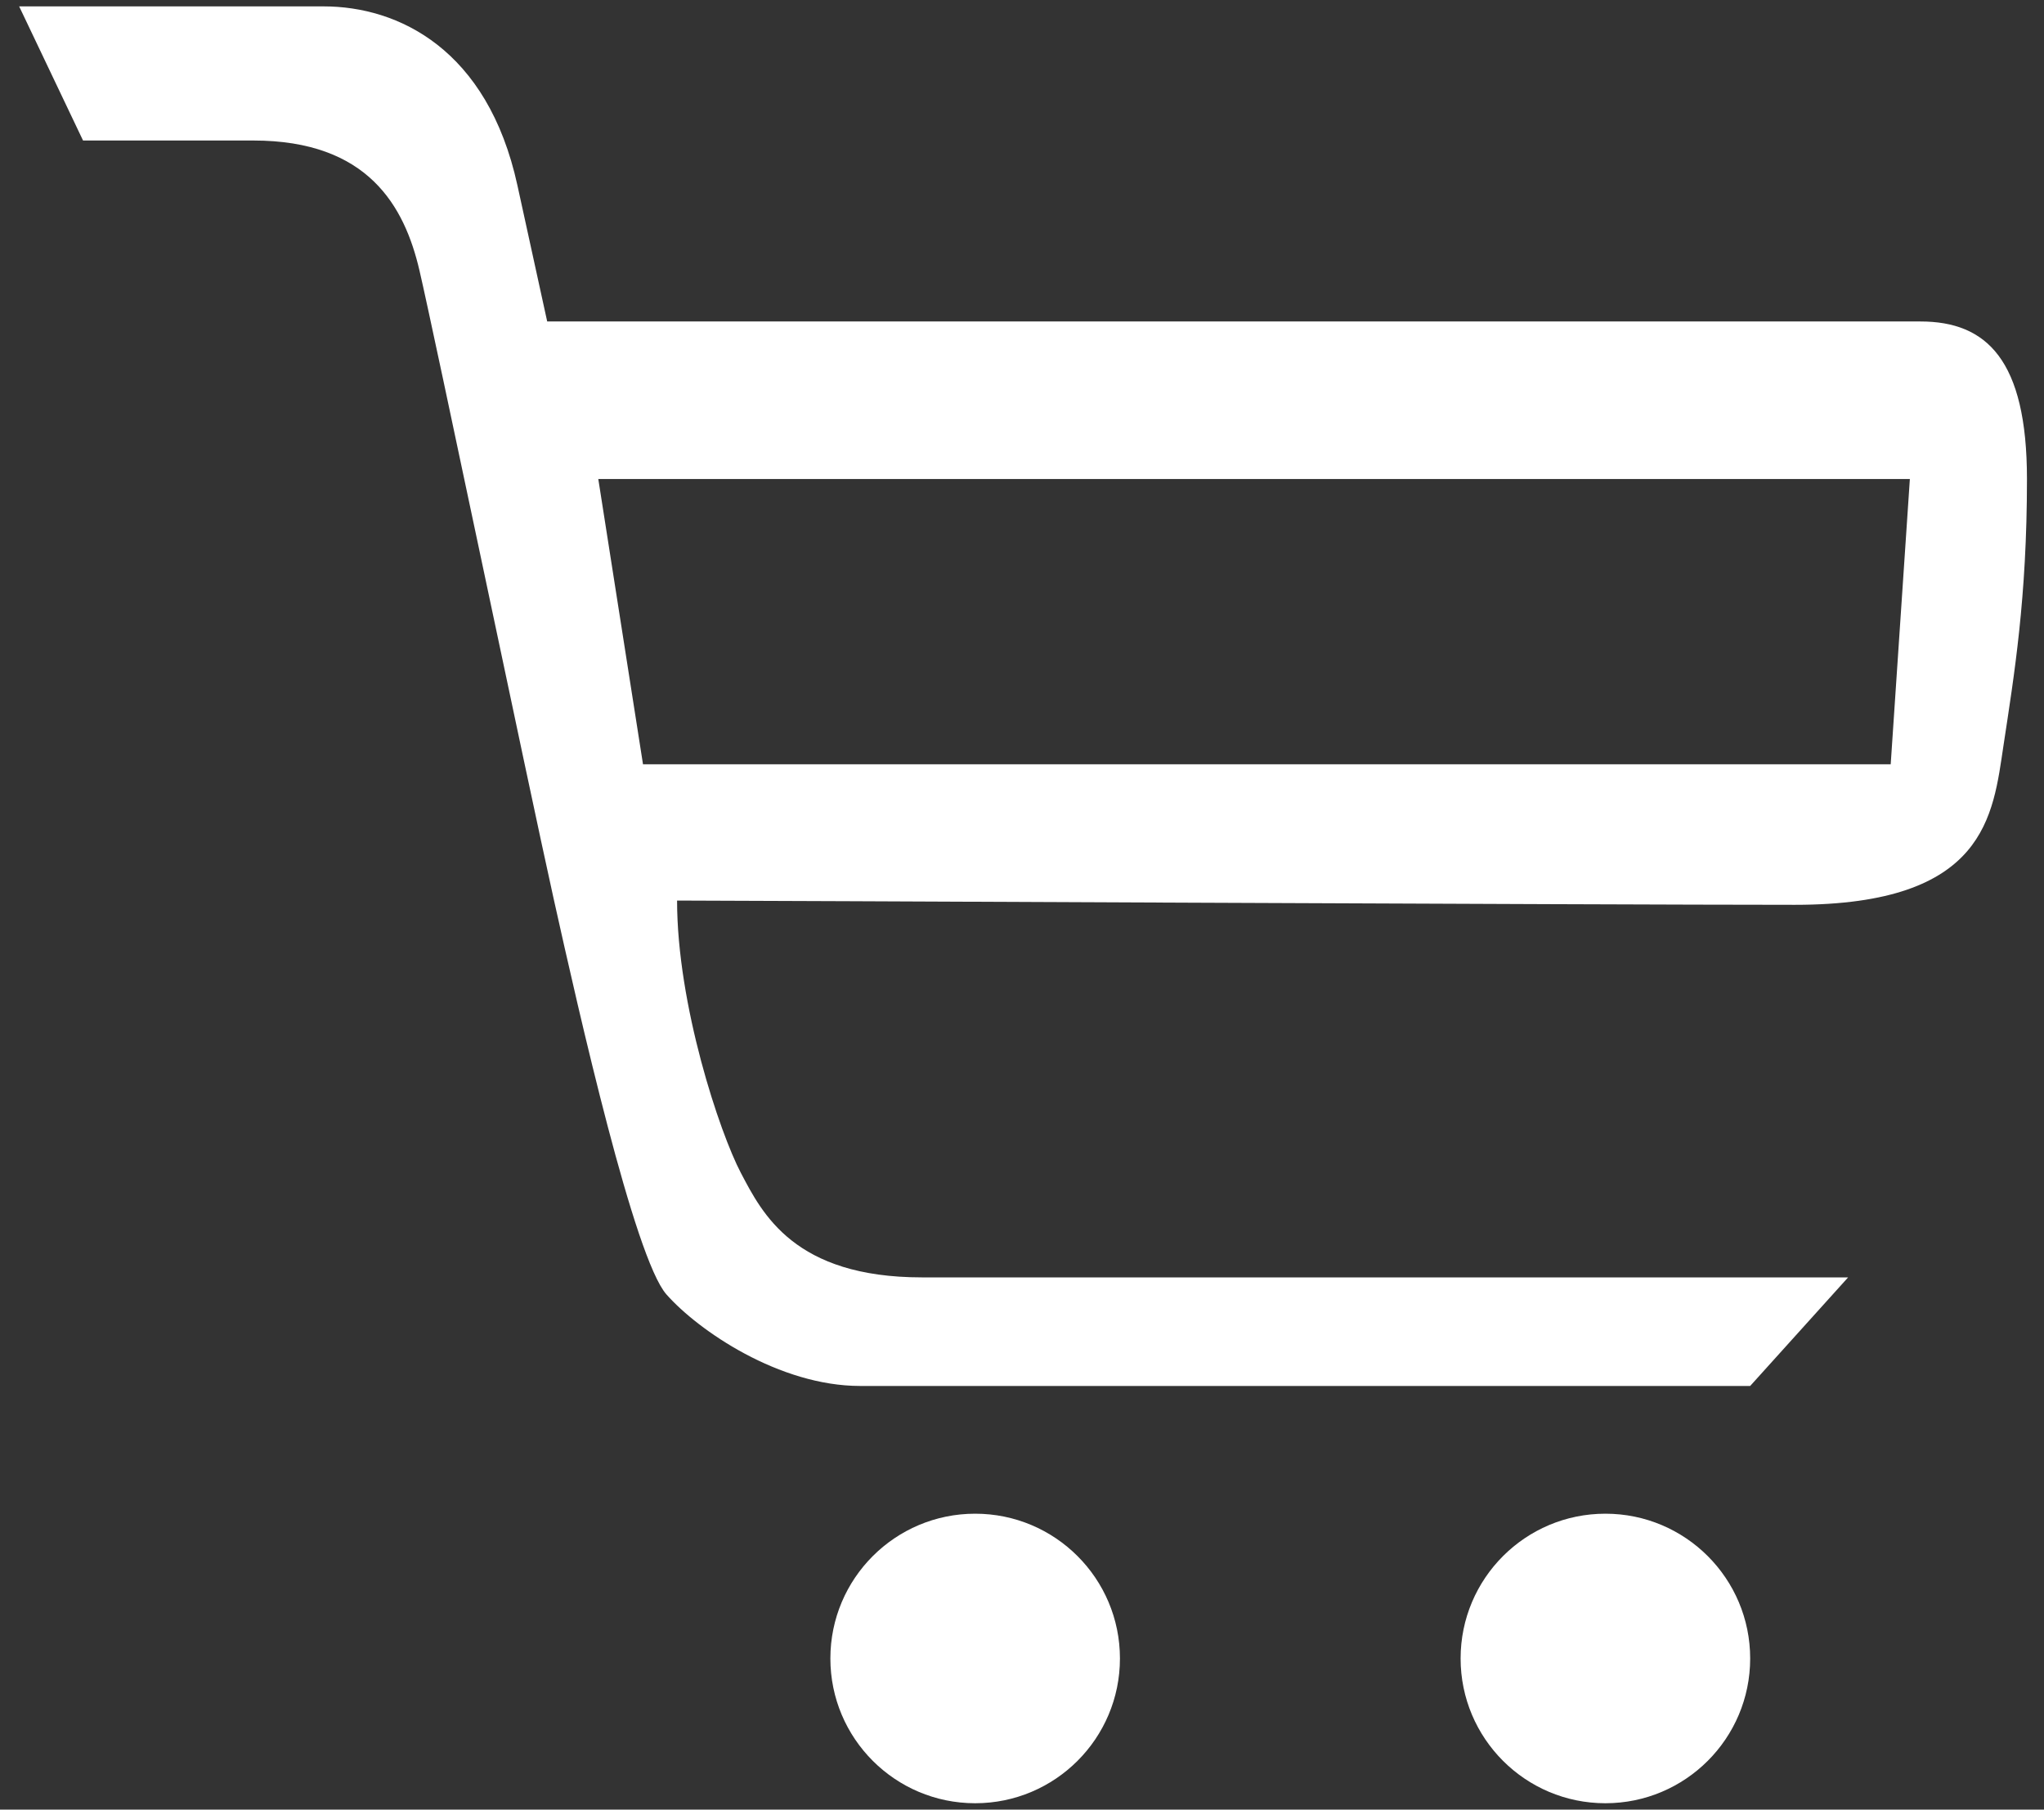 <?xml version="1.0" encoding="utf-8"?>
<!-- Generator: Adobe Illustrator 22.0.1, SVG Export Plug-In . SVG Version: 6.00 Build 0)  -->
<svg version="1.1" id="Camada_1" xmlns="http://www.w3.org/2000/svg" xmlns:xlink="http://www.w3.org/1999/xlink" x="0px" y="0px"
	 viewBox="0 0 96 85" style="enable-background:new 0 0 96 85;" xml:space="preserve">
<rect x="0" y="0" width="96" height="85" fill="#333333" stroke="none"/>
<style type="text/css">
	.st0{fill:#FFFFFF;}
</style>
<g>
	<path class="st0" d="M90.2,15.1c-3.1,0-56.8,0-64.5,0c0,0,0,0-1.4-6.4s-5.6-8.4-9.1-8.4s-7.8,0-14.3,0l3,6.3c0,0,2.6,0,8,0
		s7.1,3.1,7.8,6.1s5.1,24.1,6.3,29.5s3.8,16.9,5.3,18.6s5.3,4.3,9.1,4.3s41.8,0,41.8,0l4.6-5.1c0,0-37.5,0-43.5,0s-7.5-3-8.5-4.9
		s-3-7.9-3-12.8c3,0,43.5,0.2,52.5,0.2s9.3-4.2,9.8-7.5c0.5-3.3,1.1-6.9,1.1-12.5S93.3,15.1,90.2,15.1z M88.8,35.9H30.2l-2.1-13.4
		h61.6L88.8,35.9z"/>
	<circle class="st0" cx="45.8" cy="77.9" r="6.8"/>
	<circle class="st0" cx="75.4" cy="77.9" r="6.8"/>
</g>
</svg>
